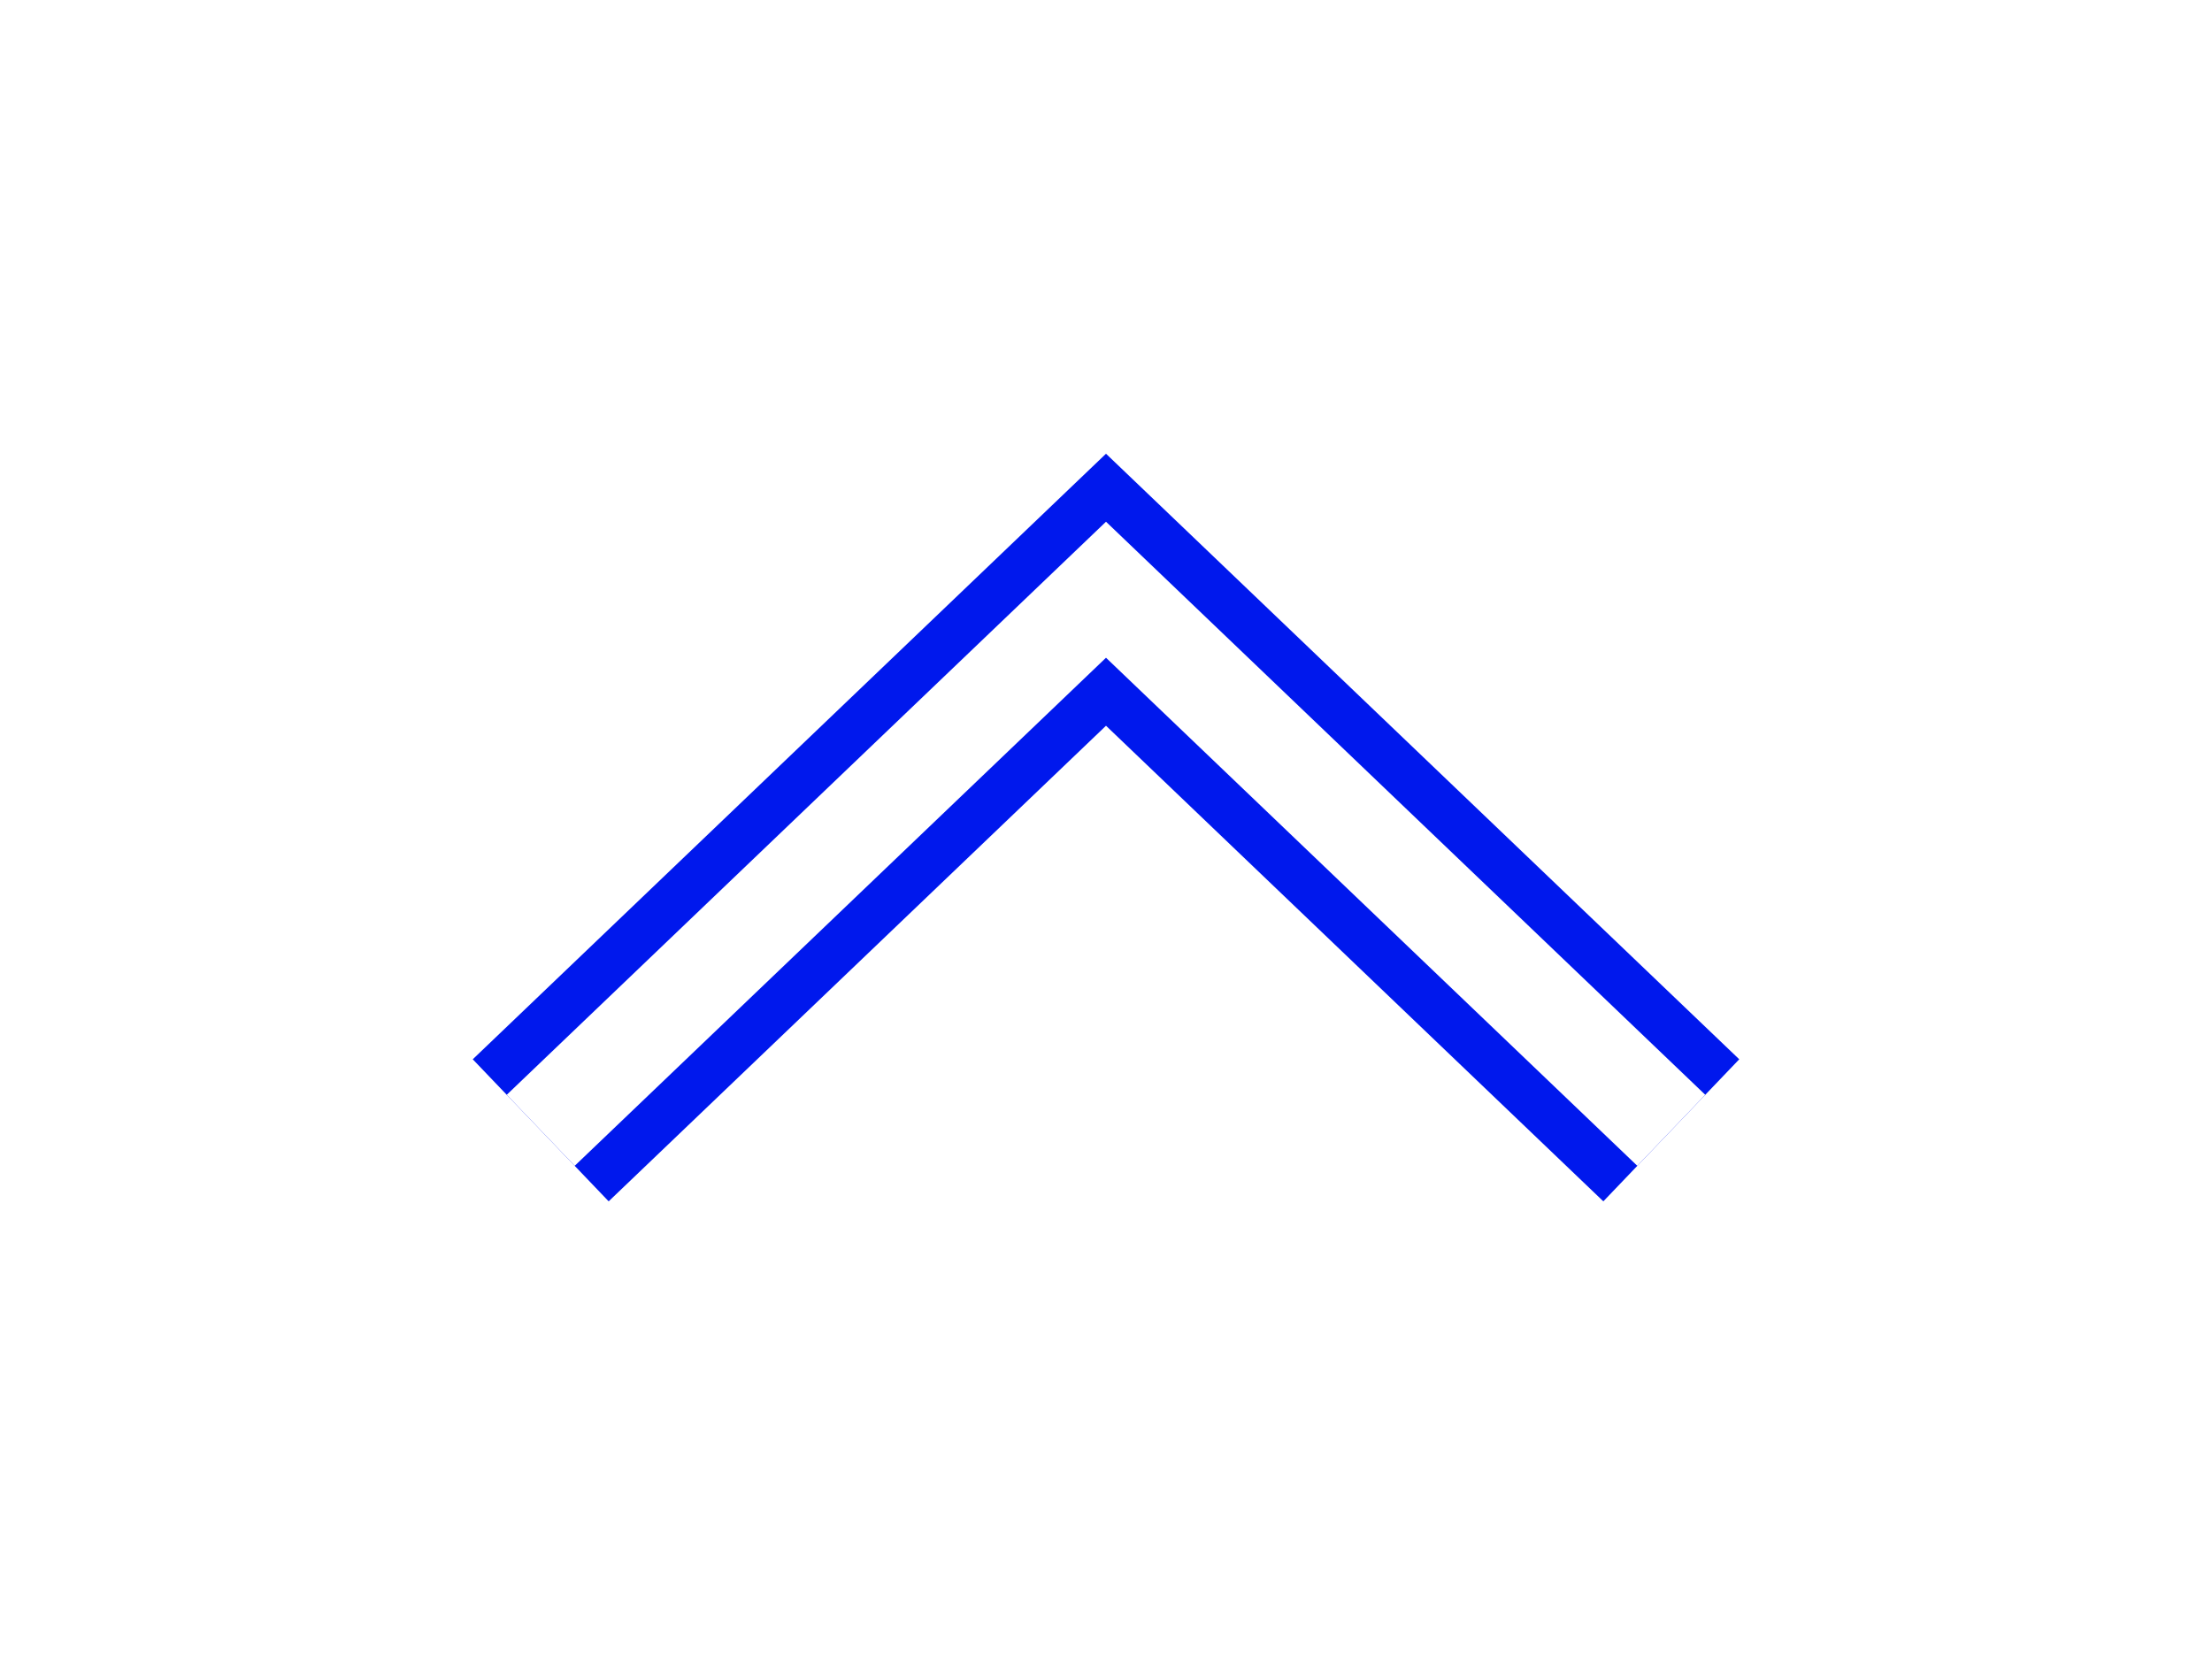 <svg width="45" height="34" viewBox="0 0 45 34" fill="none" xmlns="http://www.w3.org/2000/svg">
<g filter="url(#filter0_f_9279_131)">
<path d="M34 23L22.5 12L11 23" stroke="#0018ED" stroke-width="4"/>
</g>
<path d="M34 23L22.5 12L11 23" stroke="white" stroke-width="2"/>
<defs>
<filter id="filter0_f_9279_131" x="0.618" y="0.232" width="43.765" height="33.213" filterUnits="userSpaceOnUse" color-interpolation-filters="sRGB">
<feFlood flood-opacity="0" result="BackgroundImageFix"/>
<feBlend mode="normal" in="SourceGraphic" in2="BackgroundImageFix" result="shape"/>
<feGaussianBlur stdDeviation="4.5" result="effect1_foregroundBlur_9279_131"/>
</filter>
</defs>
</svg>
